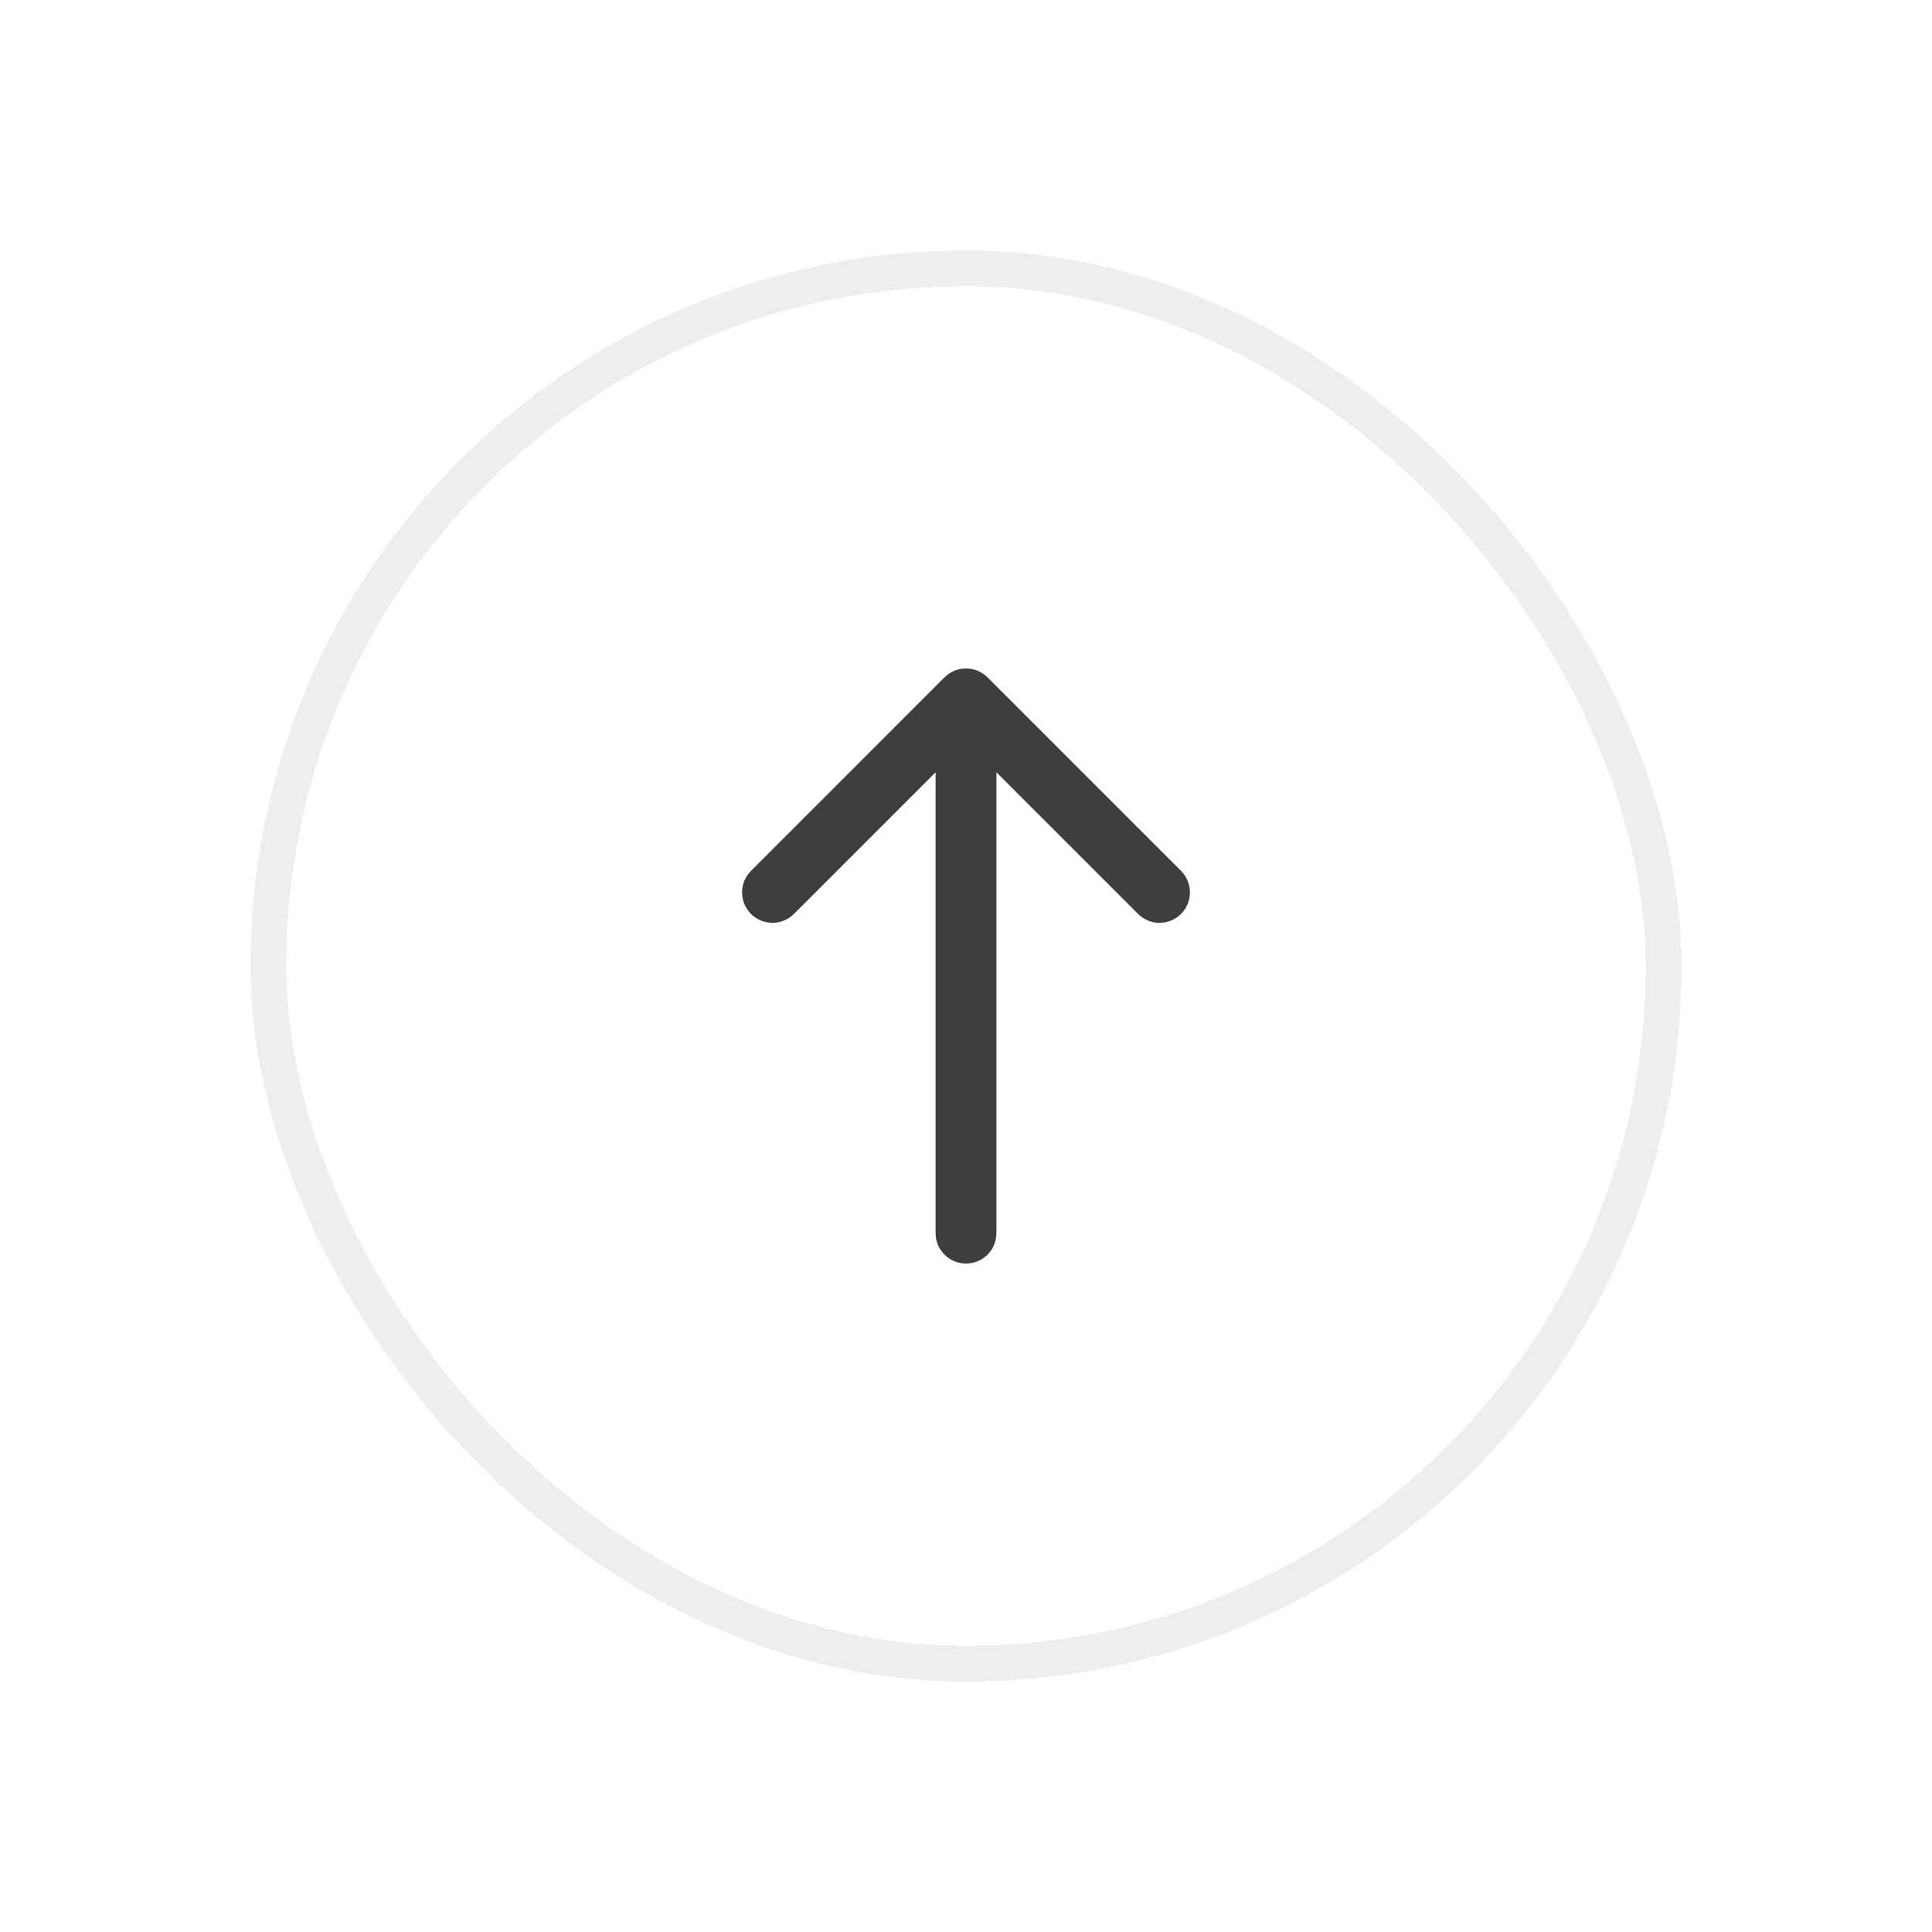 <svg width="54" height="54" viewBox="0 0 54 54" fill="none" xmlns="http://www.w3.org/2000/svg">
<g filter="url(#filter0_d_1106_10845)">
<rect x="7" y="3" width="40" height="40" rx="20" fill="white" shape-rendering="crispEdges"/>
<rect x="7.5" y="3.5" width="39" height="39" rx="19.5" stroke="#EEEEEE" shape-rendering="crispEdges"/>
<path fill-rule="evenodd" clip-rule="evenodd" d="M26.399 14.932C26.731 14.601 27.269 14.601 27.601 14.932L33.011 20.342C33.342 20.674 33.342 21.212 33.011 21.544C32.679 21.876 32.14 21.876 31.808 21.544L27.85 17.586L27.85 30.467C27.85 30.936 27.47 31.317 27 31.317C26.531 31.317 26.15 30.936 26.15 30.467L26.15 17.586L22.192 21.544C21.86 21.876 21.322 21.876 20.99 21.544C20.658 21.212 20.658 20.674 20.99 20.342L26.399 14.932Z" fill="#3E3E3E"/>
</g>
<defs>
<filter id="filter0_d_1106_10845" x="0" y="0" width="54" height="54" filterUnits="userSpaceOnUse" color-interpolation-filters="sRGB">
<feFlood flood-opacity="0" result="BackgroundImageFix"/>
<feColorMatrix in="SourceAlpha" type="matrix" values="0 0 0 0 0 0 0 0 0 0 0 0 0 0 0 0 0 0 127 0" result="hardAlpha"/>
<feOffset dy="4"/>
<feGaussianBlur stdDeviation="3.5"/>
<feComposite in2="hardAlpha" operator="out"/>
<feColorMatrix type="matrix" values="0 0 0 0 0 0 0 0 0 0 0 0 0 0 0 0 0 0 0.07 0"/>
<feBlend mode="normal" in2="BackgroundImageFix" result="effect1_dropShadow_1106_10845"/>
<feBlend mode="normal" in="SourceGraphic" in2="effect1_dropShadow_1106_10845" result="shape"/>
</filter>
</defs>
</svg>
